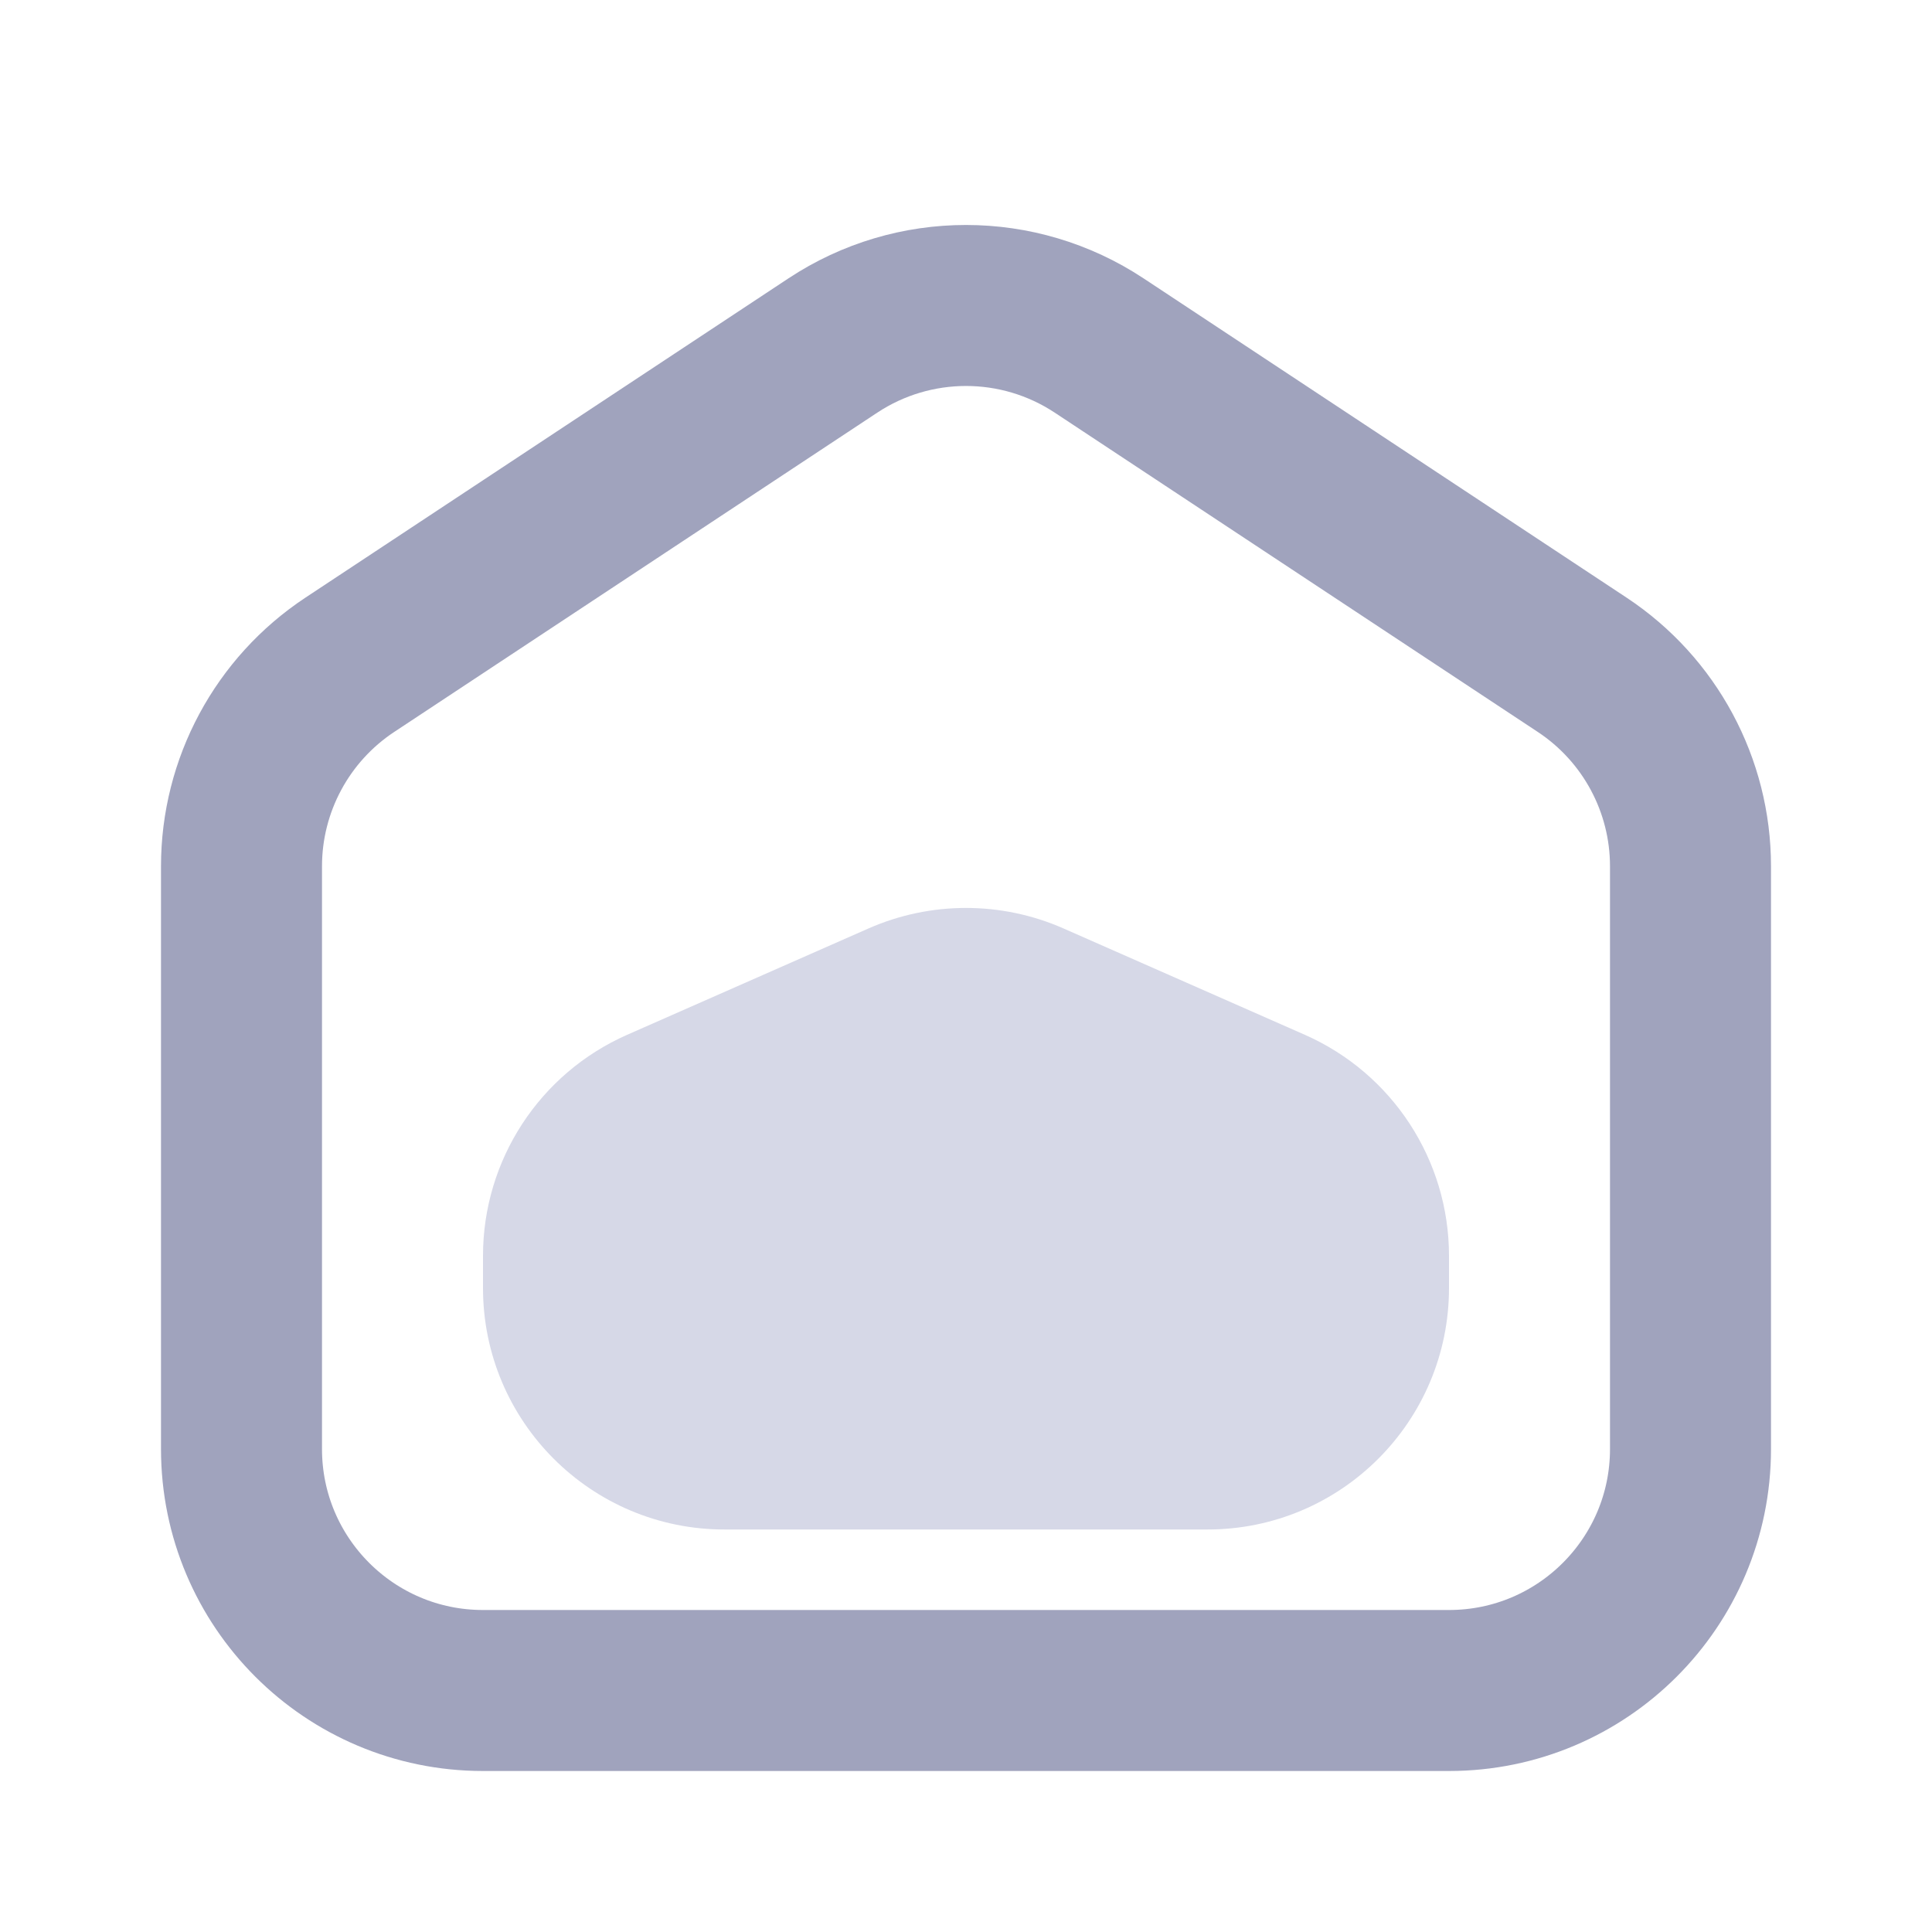 <svg width="24" height="24" viewBox="0 0 24 24" fill="none" xmlns="http://www.w3.org/2000/svg">
<path d="M3 10.761C3 9.754 3.505 8.814 4.346 8.258L10.346 4.292C11.349 3.629 12.651 3.629 13.654 4.292L19.654 8.258C20.495 8.814 21 9.754 21 10.761V18C21 19.657 19.657 21 18 21H6C4.343 21 3 19.657 3 18V10.761Z" stroke="#A0A3BD" stroke-width="2"/>
<path d="M6 15.6C6 14.412 6.702 13.335 7.79 12.855L10.79 11.533C11.561 11.194 12.439 11.194 13.21 11.533L16.21 12.855C17.298 13.335 18 14.412 18 15.6V16C18 17.657 16.657 19 15 19H9C7.343 19 6 17.657 6 16V15.6Z" fill="#D6D8E7"/>
</svg>
